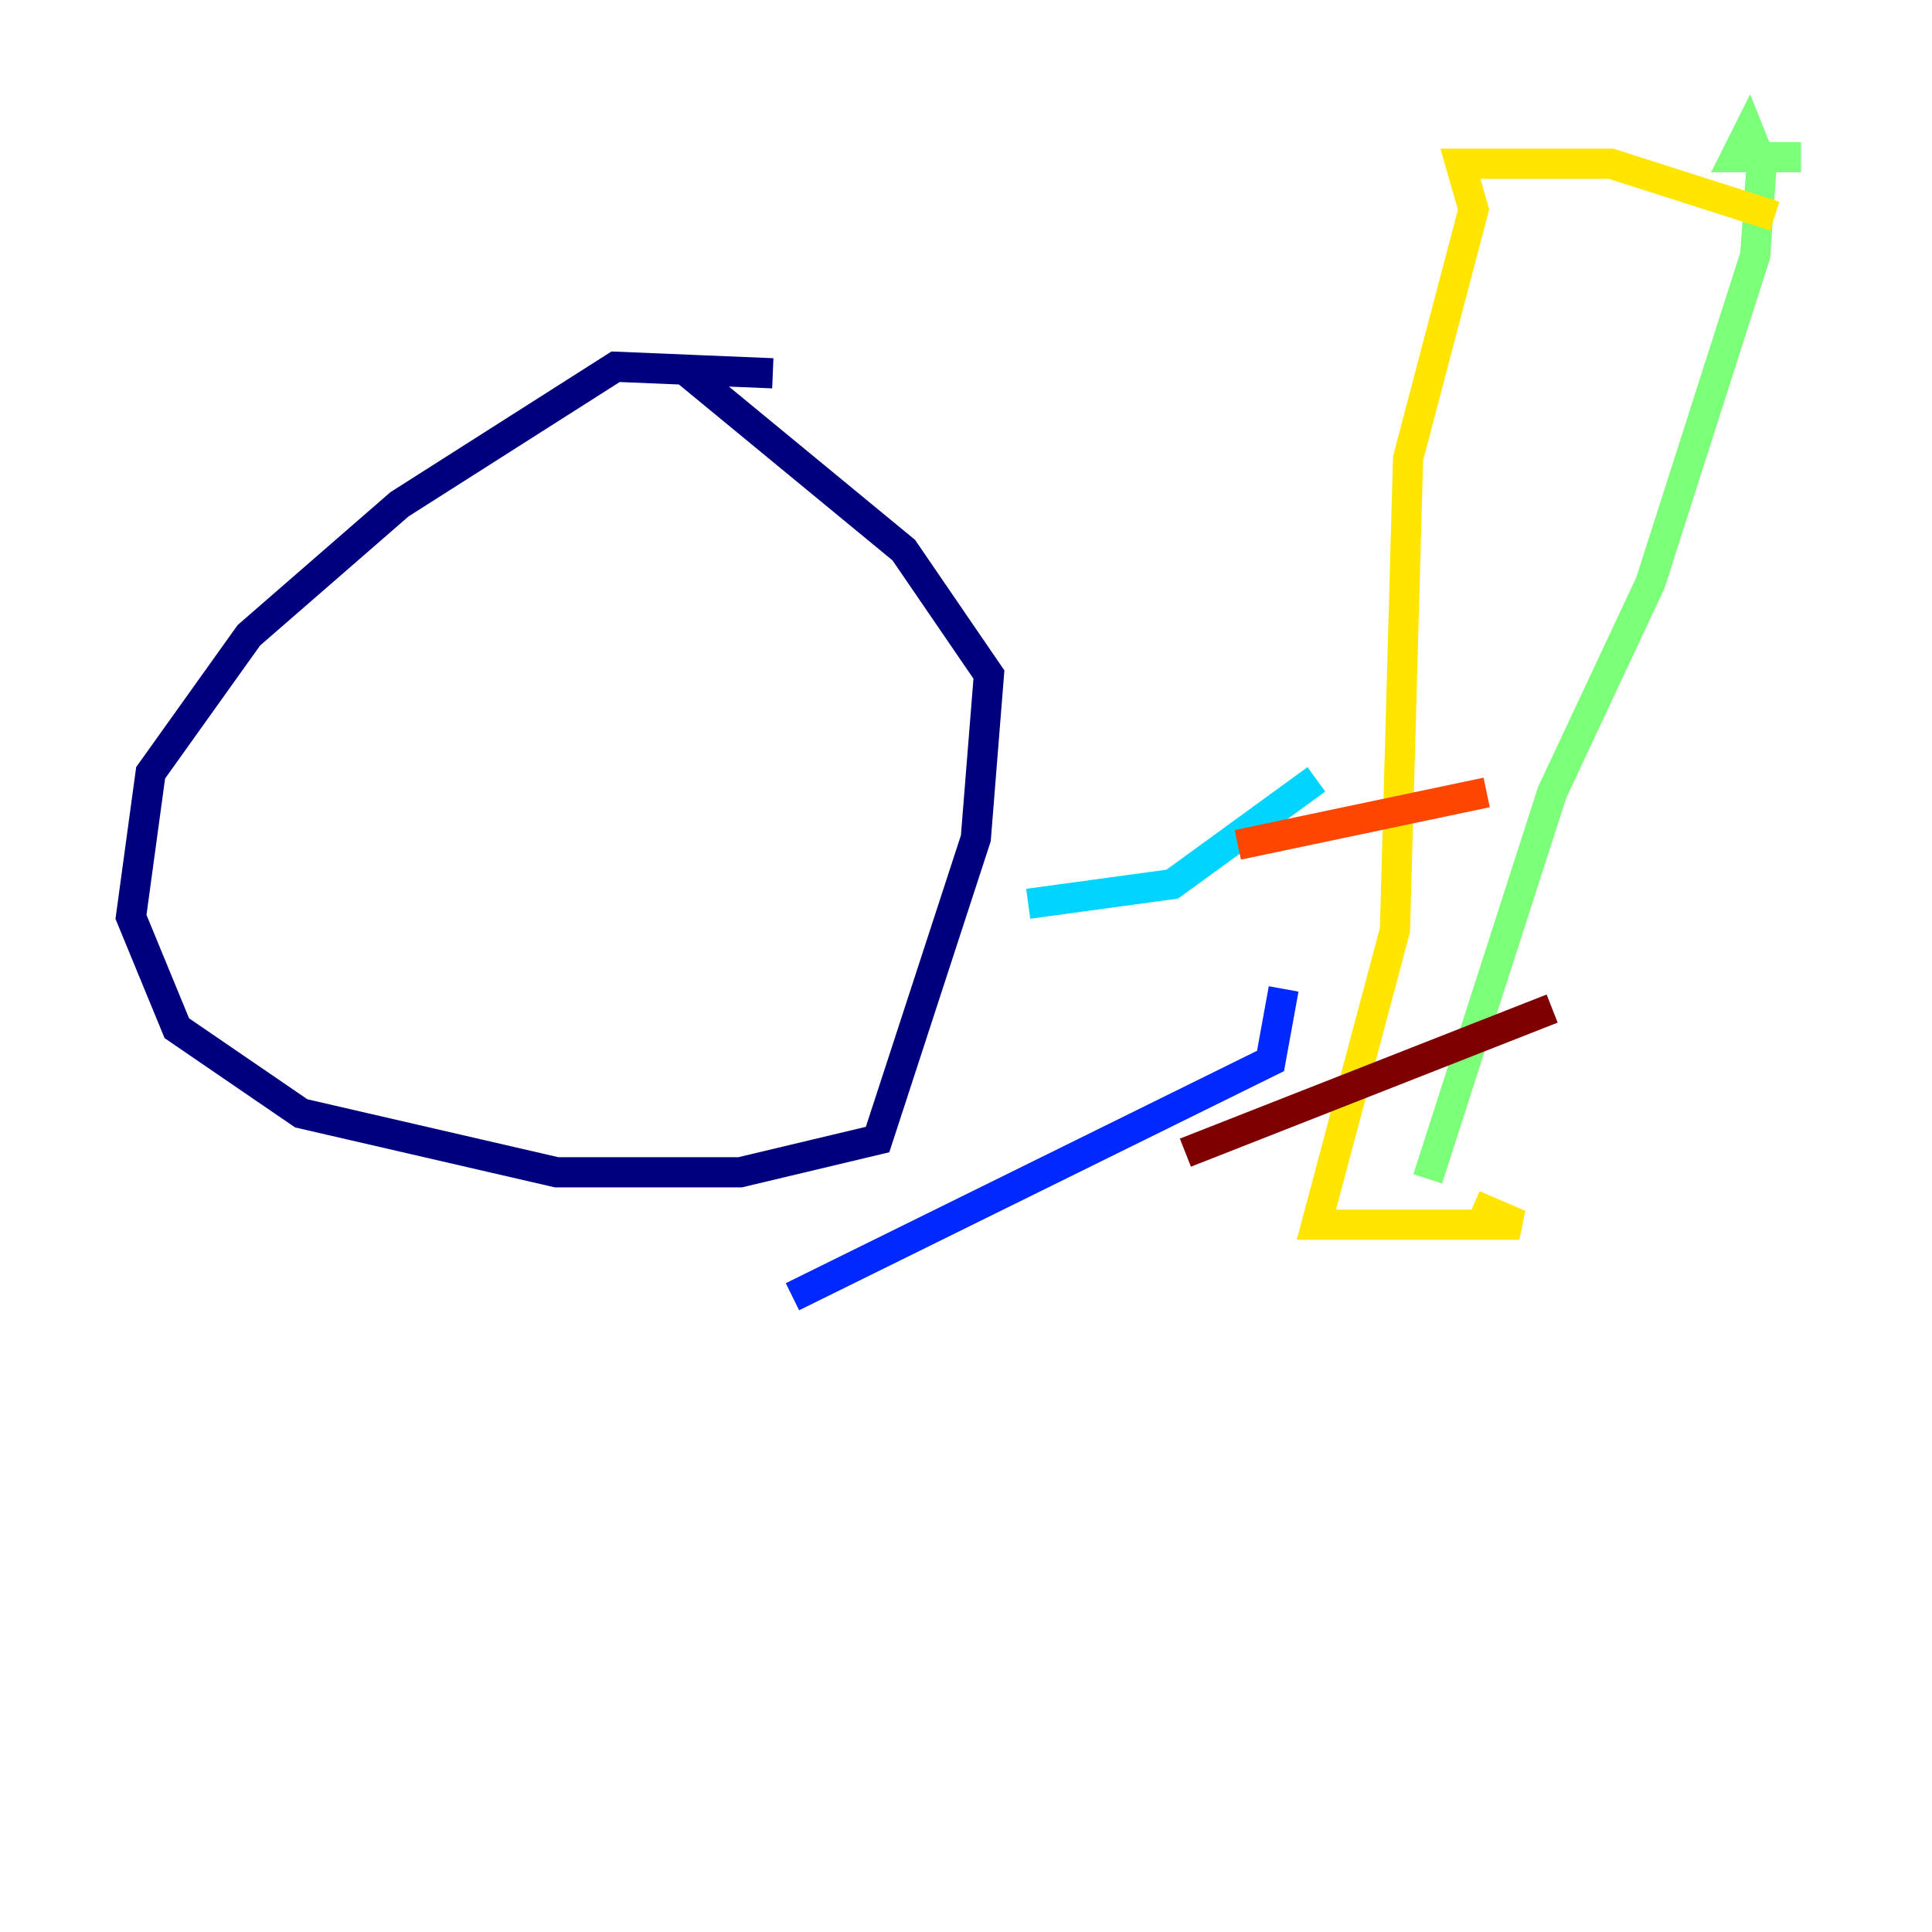 <?xml version="1.0" encoding="utf-8" ?>
<svg baseProfile="tiny" height="128" version="1.2" viewBox="0,0,128,128" width="128" xmlns="http://www.w3.org/2000/svg" xmlns:ev="http://www.w3.org/2001/xml-events" xmlns:xlink="http://www.w3.org/1999/xlink"><defs /><polyline fill="none" points="51.2,24.732 40.786,24.298 26.468,33.41 16.488,42.088 9.98,51.2 8.678,60.746 11.715,68.122 19.959,73.763 36.881,77.668 49.031,77.668 58.142,75.498 64.651,55.539 65.519,44.691 59.878,36.447 45.125,24.298" stroke="#00007f" stroke-width="2" /><polyline fill="none" points="52.502,85.912 84.176,70.291 85.044,65.519" stroke="#0028ff" stroke-width="2" /><polyline fill="none" points="68.122,59.878 77.668,58.576 87.214,51.634" stroke="#00d4ff" stroke-width="2" /><polyline fill="none" points="94.59,78.102 102.834,52.502 109.342,38.617 116.285,16.922 116.719,10.848 115.851,8.678 114.983,10.414 119.322,10.414" stroke="#7cff79" stroke-width="2" /><polyline fill="none" points="117.586,14.319 106.739,10.848 96.759,10.848 97.627,13.885 93.288,30.373 92.42,61.614 87.214,81.139 100.664,81.139 97.627,79.837" stroke="#ffe500" stroke-width="2" /><polyline fill="none" points="82.007,55.973 98.495,52.502" stroke="#ff4600" stroke-width="2" /><polyline fill="none" points="78.536,76.366 102.834,66.82" stroke="#7f0000" stroke-width="2" /></svg>